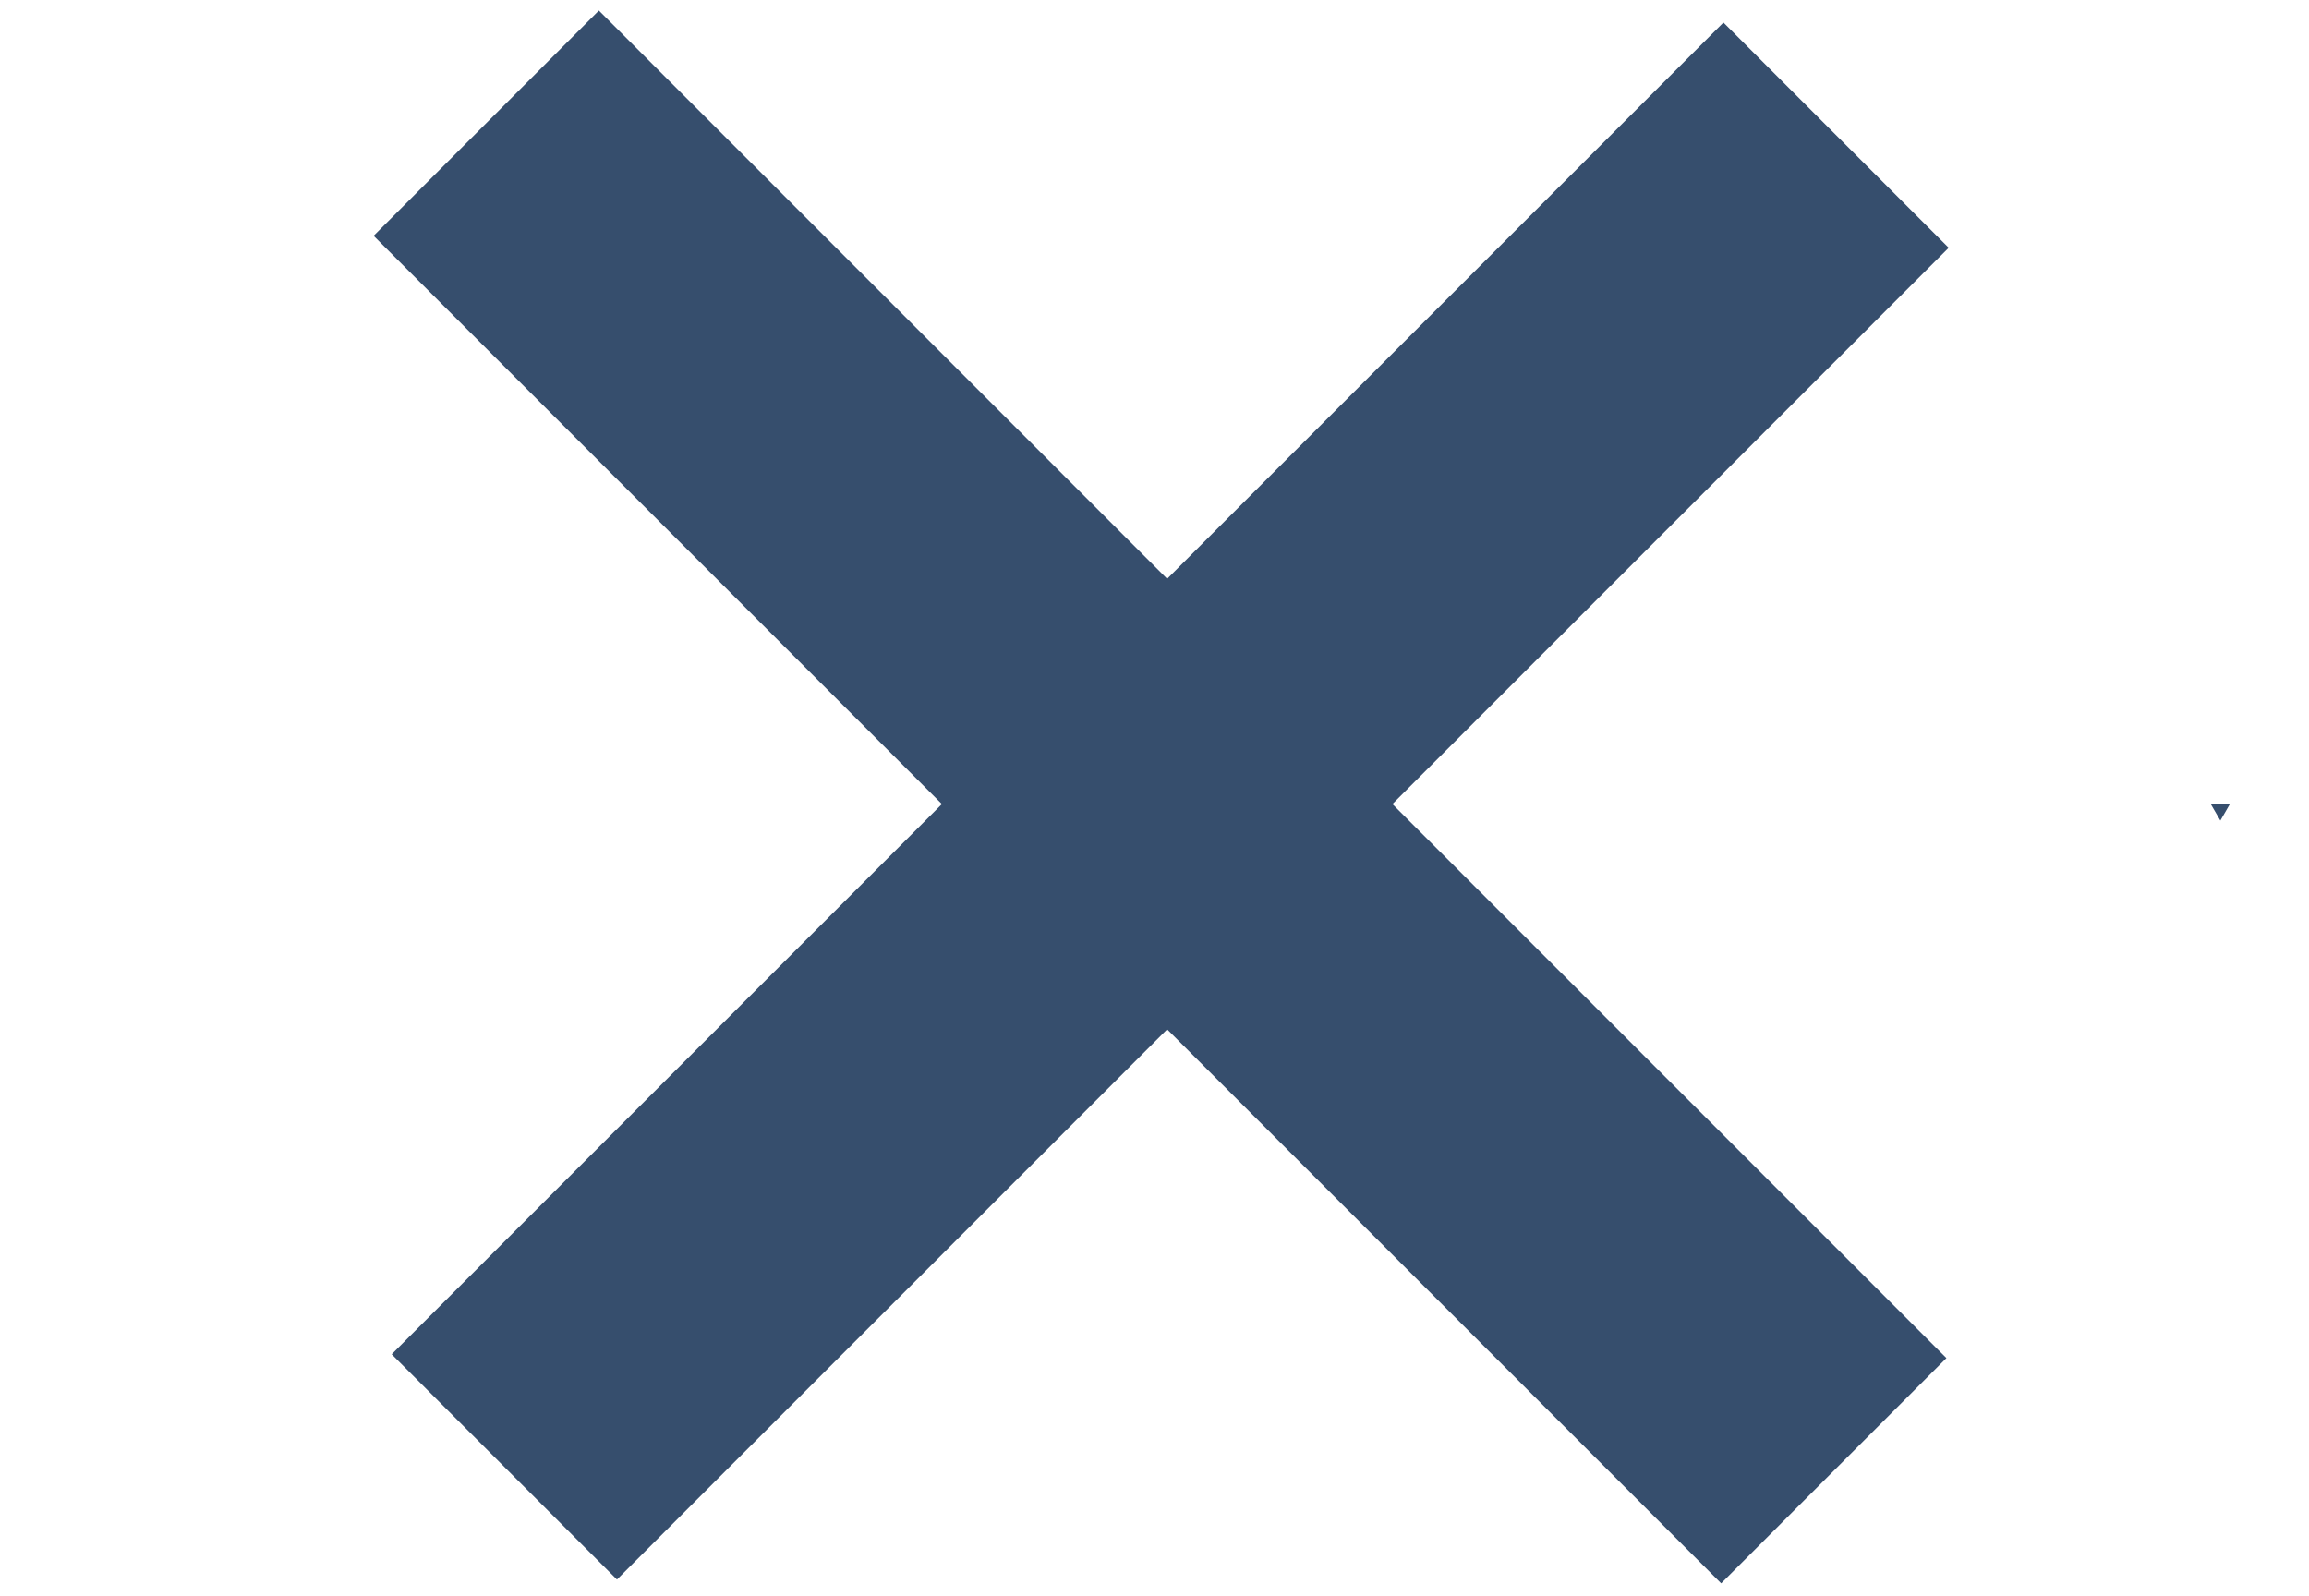 <svg id="Layer_1" xmlns="http://www.w3.org/2000/svg" viewBox="0 0 309.22 213.73"><defs><style>.cls-1{fill:#364e6d;stroke-width:0}</style></defs><path class="cls-1" transform="rotate(45 155.347 106.717)" d="M27.75 85.39h255.21v42.66H27.75z"/><path class="cls-1" transform="rotate(-45 156.712 107.268)" d="M30.6 85.94h252.22v42.66H30.6z"/><path class="cls-1" d="m297.35 109.89-1.32-2.27h2.63l-1.31 2.27z"/></svg>